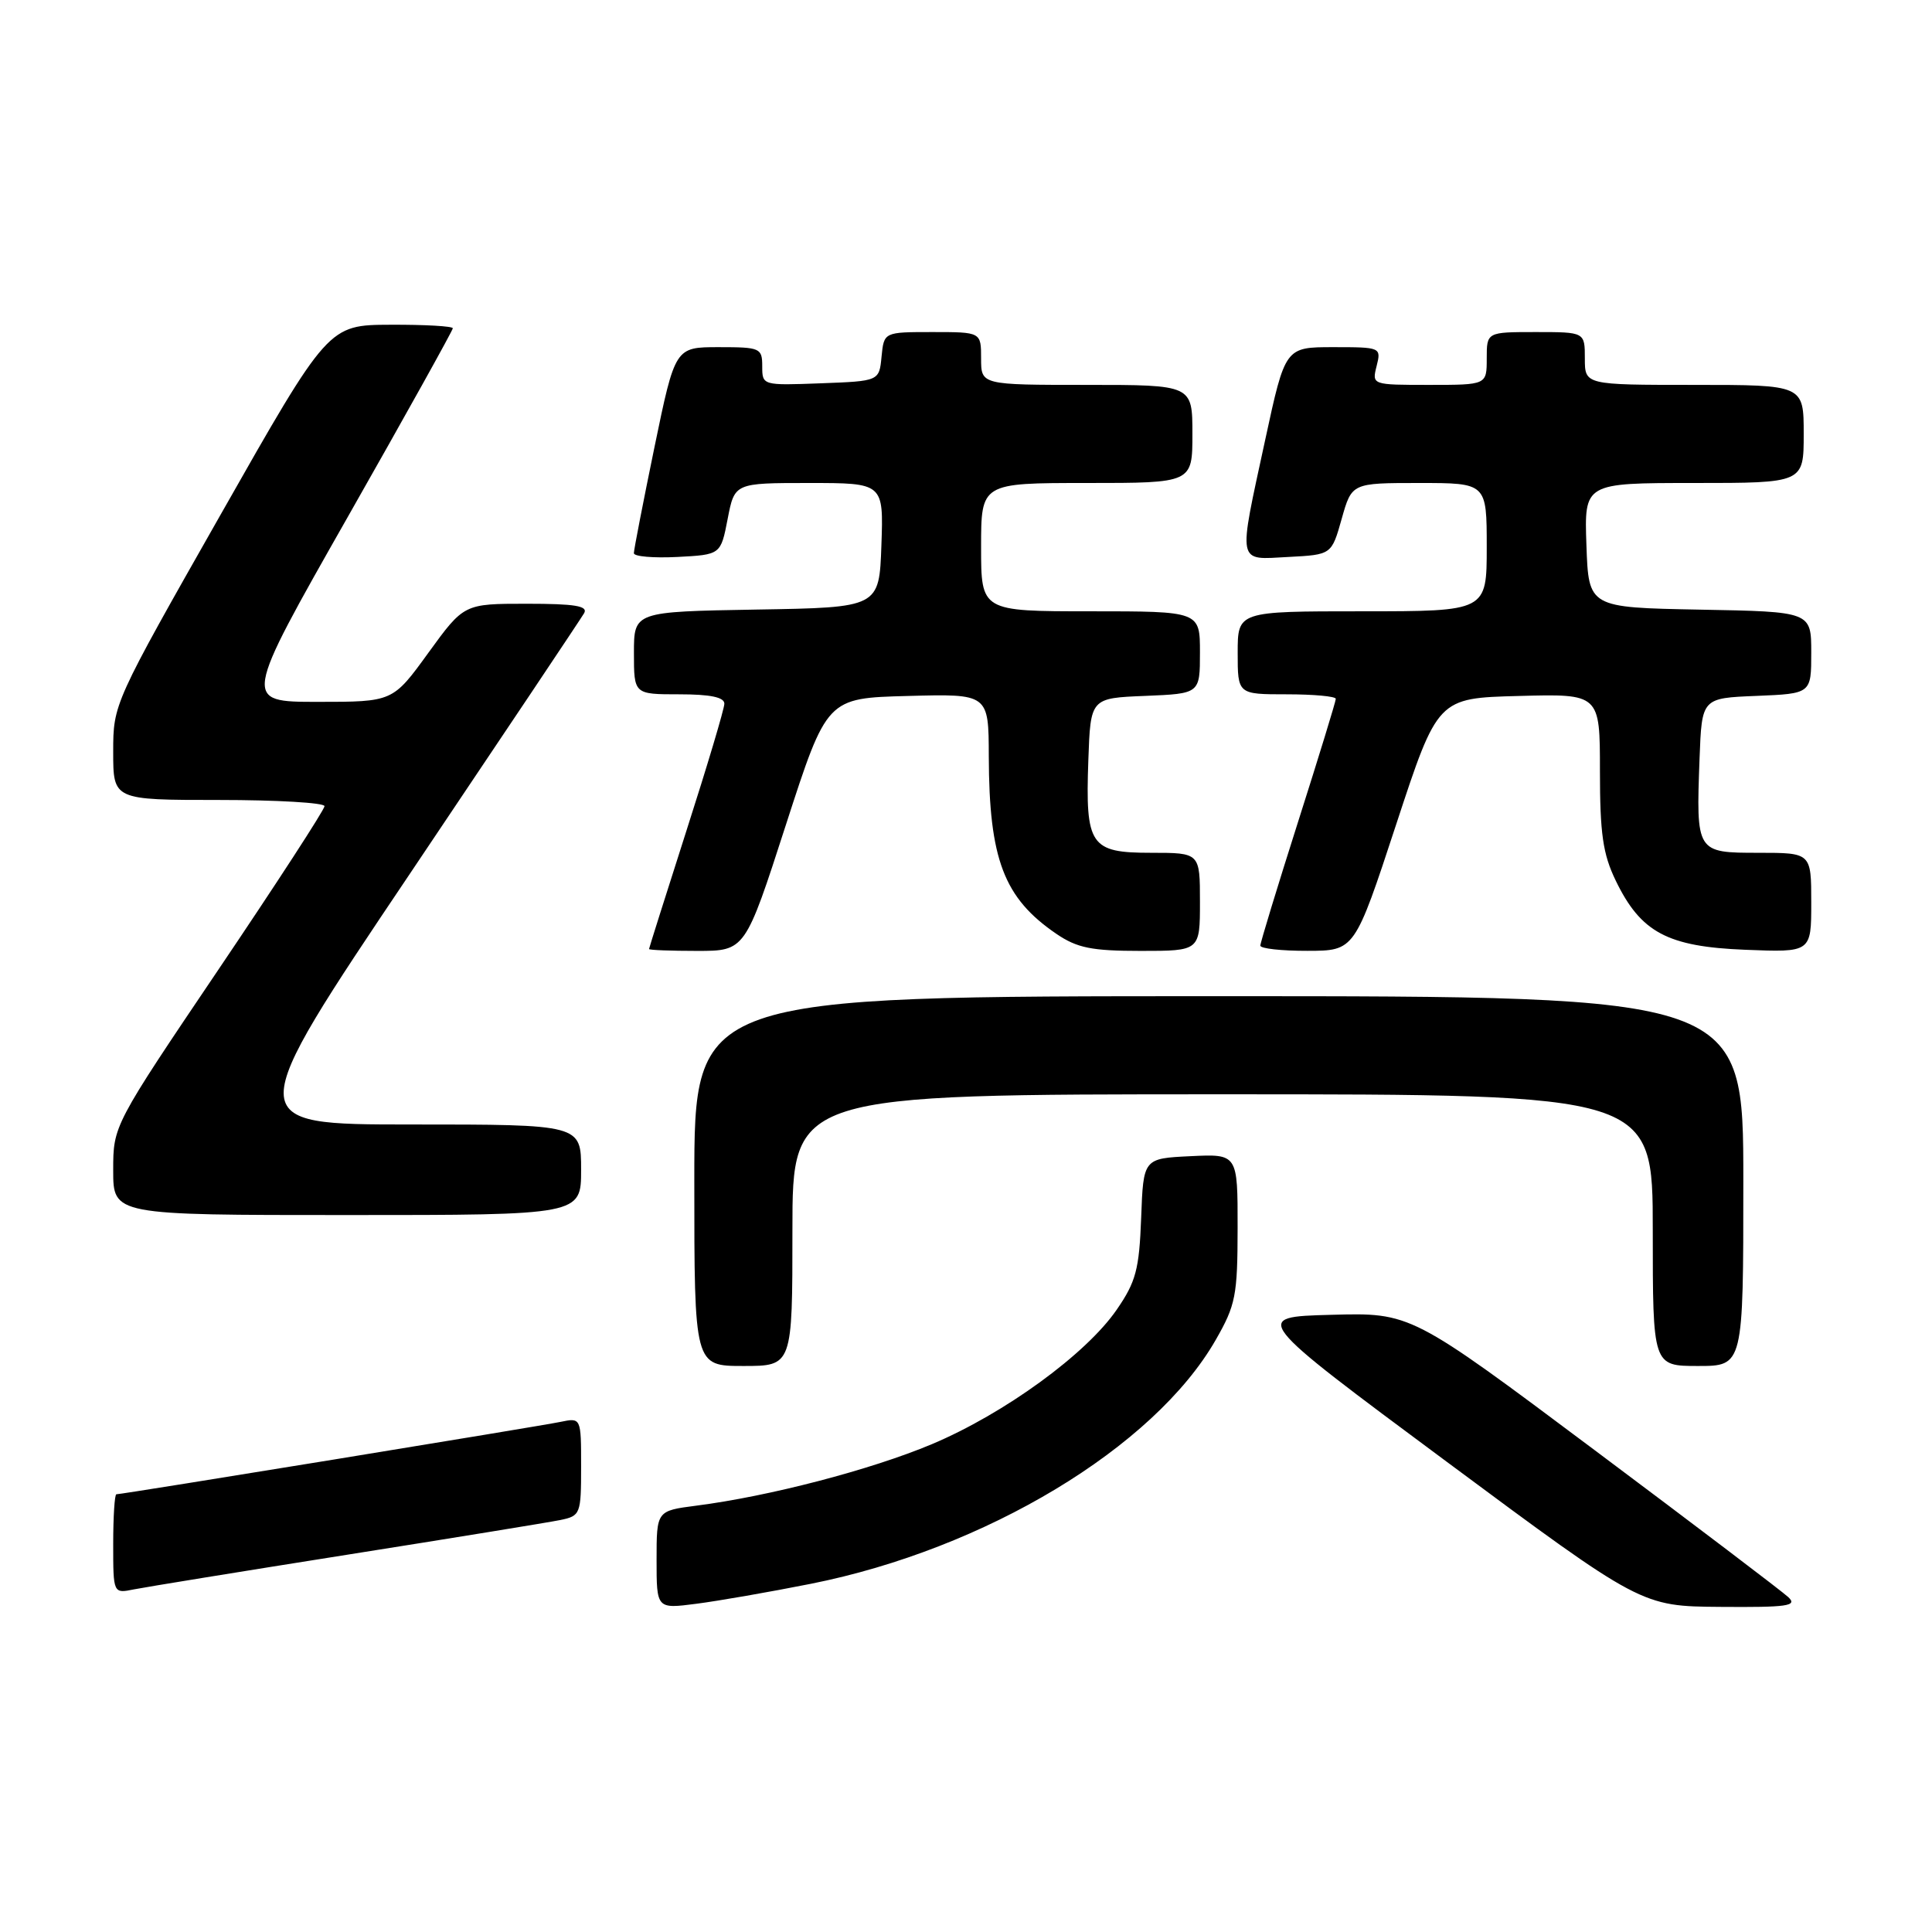 <?xml version="1.0" encoding="UTF-8" standalone="no"?>
<!DOCTYPE svg PUBLIC "-//W3C//DTD SVG 1.1//EN" "http://www.w3.org/Graphics/SVG/1.1/DTD/svg11.dtd" >
<svg xmlns="http://www.w3.org/2000/svg" xmlns:xlink="http://www.w3.org/1999/xlink" version="1.1" viewBox="0 0 256 256">
 <g >
 <path fill="currentColor"
d=" M 107.45 209.86 C 130.55 205.26 152.91 191.80 161.08 177.56 C 163.74 172.92 163.98 171.68 163.99 162.70 C 164.00 152.90 164.00 152.90 157.75 153.20 C 151.50 153.50 151.50 153.50 151.21 161.38 C 150.95 168.21 150.52 169.84 147.97 173.54 C 143.91 179.44 133.07 187.32 123.48 191.36 C 115.38 194.76 101.92 198.27 92.25 199.51 C 87.00 200.19 87.00 200.19 87.00 206.69 C 87.00 213.19 87.00 213.19 92.25 212.51 C 95.14 212.14 101.98 210.95 107.45 209.86 Z  M 236.96 211.63 C 236.16 210.88 224.58 202.09 211.23 192.10 C 186.95 173.93 186.95 173.93 176.39 174.22 C 165.84 174.50 165.84 174.50 191.67 193.67 C 217.50 212.84 217.50 212.84 227.96 212.92 C 236.87 212.99 238.21 212.80 236.96 211.63 Z  M 46.00 206.01 C 60.02 203.79 72.74 201.72 74.25 201.41 C 76.91 200.86 77.00 200.63 77.00 194.34 C 77.00 187.84 77.00 187.84 74.25 188.41 C 71.47 188.99 16.20 198.00 15.42 198.00 C 15.19 198.00 15.00 200.96 15.00 204.58 C 15.00 211.16 15.00 211.16 17.75 210.60 C 19.26 210.30 31.98 208.23 46.00 206.01 Z  M 105.00 163.00 C 105.00 145.00 105.00 145.00 162.00 145.00 C 219.00 145.00 219.00 145.00 219.00 163.00 C 219.00 181.00 219.00 181.00 225.00 181.00 C 231.00 181.00 231.00 181.00 231.00 156.50 C 231.00 132.00 231.00 132.00 161.50 132.00 C 92.00 132.00 92.00 132.00 92.00 156.50 C 92.00 181.00 92.00 181.00 98.50 181.00 C 105.00 181.00 105.00 181.00 105.00 163.00 Z  M 77.00 155.00 C 77.00 149.00 77.00 149.00 54.49 149.00 C 31.98 149.00 31.98 149.00 54.33 115.75 C 66.62 97.46 77.00 81.94 77.40 81.25 C 77.95 80.29 76.17 80.00 69.80 80.00 C 61.48 80.00 61.48 80.00 56.76 86.50 C 52.05 93.00 52.05 93.00 42.11 93.00 C 32.16 93.00 32.16 93.00 46.08 68.50 C 53.74 55.02 60.00 43.77 60.00 43.50 C 60.00 43.22 56.29 43.01 51.75 43.03 C 43.50 43.06 43.50 43.06 29.25 68.16 C 15.03 93.20 15.00 93.27 15.00 99.63 C 15.00 106.00 15.00 106.00 29.00 106.00 C 36.70 106.00 43.00 106.37 43.00 106.82 C 43.00 107.28 36.70 116.98 29.00 128.39 C 15.00 149.14 15.00 149.14 15.00 155.07 C 15.00 161.00 15.00 161.00 46.00 161.00 C 77.00 161.00 77.00 161.00 77.00 155.00 Z  M 104.15 109.25 C 109.57 92.50 109.57 92.50 120.28 92.22 C 131.00 91.93 131.00 91.93 131.02 100.22 C 131.06 113.87 133.02 119.00 139.99 123.75 C 142.73 125.61 144.65 126.00 151.15 126.00 C 159.00 126.00 159.00 126.00 159.00 119.50 C 159.00 113.00 159.00 113.00 152.54 113.00 C 144.45 113.00 143.81 112.06 144.21 100.74 C 144.50 92.50 144.50 92.50 151.75 92.21 C 159.00 91.91 159.00 91.91 159.00 86.46 C 159.00 81.00 159.00 81.00 144.50 81.00 C 130.00 81.00 130.00 81.00 130.00 72.50 C 130.00 64.00 130.00 64.00 144.00 64.00 C 158.00 64.00 158.00 64.00 158.00 57.50 C 158.00 51.00 158.00 51.00 144.00 51.00 C 130.00 51.00 130.00 51.00 130.00 47.50 C 130.00 44.00 130.00 44.00 123.56 44.00 C 117.13 44.00 117.13 44.00 116.81 47.25 C 116.50 50.50 116.50 50.50 108.75 50.79 C 101.04 51.08 101.00 51.07 101.00 48.54 C 101.00 46.11 100.74 46.00 95.23 46.00 C 89.46 46.00 89.46 46.00 86.72 59.25 C 85.22 66.54 83.99 72.86 83.99 73.30 C 84.00 73.74 86.59 73.96 89.75 73.80 C 95.50 73.50 95.50 73.50 96.42 68.75 C 97.34 64.00 97.34 64.00 107.21 64.00 C 117.08 64.00 117.08 64.00 116.79 72.25 C 116.50 80.50 116.50 80.50 100.25 80.77 C 84.00 81.05 84.00 81.05 84.00 86.52 C 84.00 92.00 84.00 92.00 90.00 92.00 C 94.14 92.00 95.99 92.39 95.98 93.25 C 95.97 93.94 93.72 101.47 90.98 110.00 C 88.25 118.53 86.01 125.61 86.00 125.75 C 86.00 125.89 88.87 126.00 92.37 126.00 C 98.74 126.00 98.74 126.00 104.15 109.25 Z  M 185.00 109.24 C 190.50 92.50 190.50 92.50 201.25 92.22 C 212.00 91.93 212.00 91.93 212.00 102.15 C 212.00 110.46 212.39 113.17 214.09 116.68 C 217.41 123.55 220.94 125.44 231.25 125.85 C 240.00 126.20 240.00 126.20 240.00 119.60 C 240.00 113.00 240.00 113.00 233.02 113.00 C 224.75 113.00 224.74 112.98 225.20 100.50 C 225.50 92.50 225.50 92.50 232.75 92.21 C 240.00 91.91 240.00 91.91 240.00 86.48 C 240.00 81.05 240.00 81.05 225.25 80.78 C 210.50 80.50 210.50 80.50 210.21 72.25 C 209.92 64.00 209.92 64.00 224.46 64.00 C 239.00 64.00 239.00 64.00 239.00 57.50 C 239.00 51.00 239.00 51.00 224.50 51.00 C 210.00 51.00 210.00 51.00 210.00 47.50 C 210.00 44.00 210.00 44.00 203.50 44.00 C 197.00 44.00 197.00 44.00 197.00 47.50 C 197.00 51.00 197.00 51.00 189.39 51.00 C 181.78 51.00 181.78 51.00 182.41 48.50 C 183.03 46.03 182.96 46.00 176.67 46.00 C 170.30 46.00 170.30 46.00 167.65 58.26 C 164.02 75.06 163.84 74.16 170.72 73.80 C 176.44 73.50 176.44 73.50 177.78 68.75 C 179.12 64.00 179.12 64.00 188.06 64.00 C 197.00 64.00 197.00 64.00 197.00 72.50 C 197.00 81.00 197.00 81.00 180.50 81.00 C 164.00 81.00 164.00 81.00 164.00 86.50 C 164.00 92.00 164.00 92.00 170.50 92.00 C 174.07 92.00 177.00 92.27 177.00 92.60 C 177.00 92.93 174.75 100.27 172.00 108.90 C 169.25 117.54 167.00 124.92 167.00 125.30 C 167.00 125.69 169.81 126.00 173.25 125.99 C 179.50 125.98 179.50 125.98 185.00 109.24 Z "/>
</g>
</svg>
